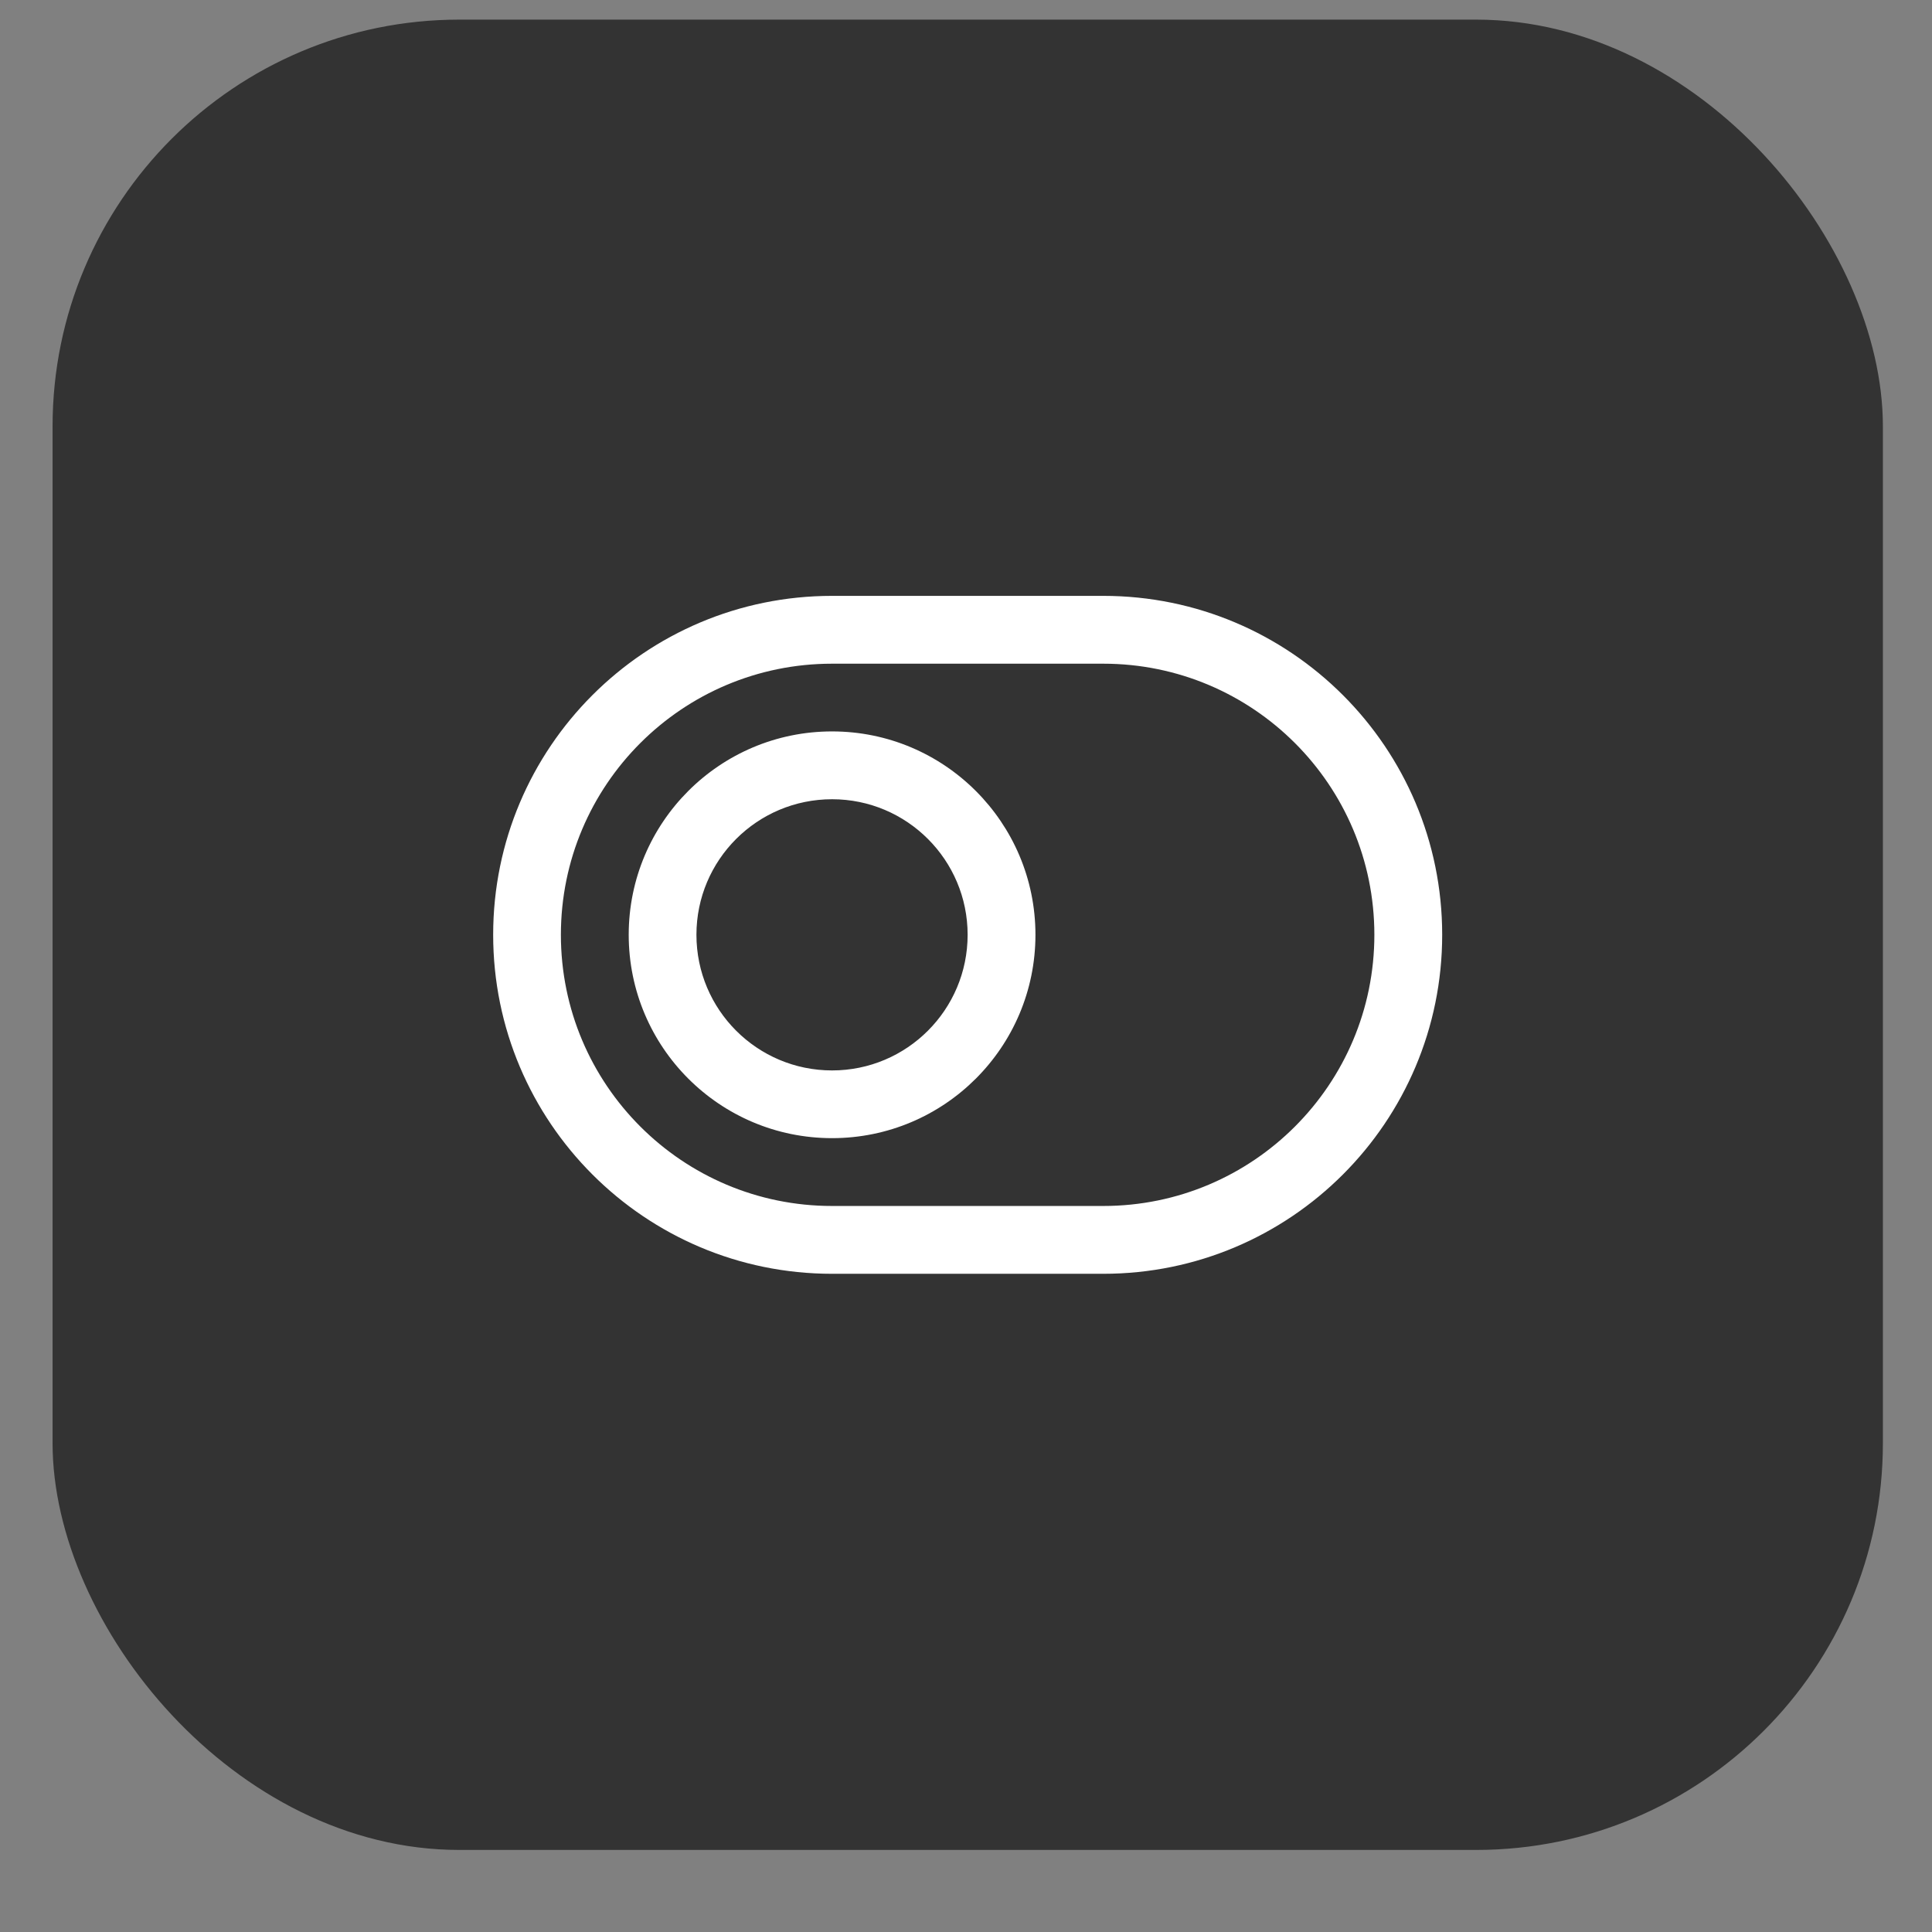 <svg width="19" height="19" viewBox="0 0 19 19" fill="none" xmlns="http://www.w3.org/2000/svg">
<rect x="0" y="0" width="19" height="19" fill="#808080" stroke="none"/>
<rect x="0.517" y="0.193" width="18" height="18" rx="4" fill="#333333"/>
<path fill-rule="evenodd" clip-rule="evenodd" d="M8.183 6.527H10.85C12.322 6.527 13.516 7.72 13.516 9.193C13.516 10.666 12.322 11.86 10.85 11.86H8.183C6.71 11.86 5.516 10.666 5.516 9.193C5.516 7.72 6.71 6.527 8.183 6.527ZM4.85 9.193C4.85 7.352 6.342 5.86 8.183 5.86H10.85C12.691 5.86 14.183 7.352 14.183 9.193C14.183 11.034 12.691 12.527 10.85 12.527H8.183C6.342 12.527 4.85 11.034 4.85 9.193ZM9.516 9.193C9.516 9.93 8.919 10.527 8.183 10.527C7.446 10.527 6.849 9.93 6.849 9.193C6.849 8.457 7.446 7.86 8.183 7.86C8.919 7.86 9.516 8.457 9.516 9.193ZM10.183 9.193C10.183 10.298 9.287 11.193 8.183 11.193C7.078 11.193 6.183 10.298 6.183 9.193C6.183 8.089 7.078 7.193 8.183 7.193C9.287 7.193 10.183 8.089 10.183 9.193Z" fill="white"/>
</svg>
